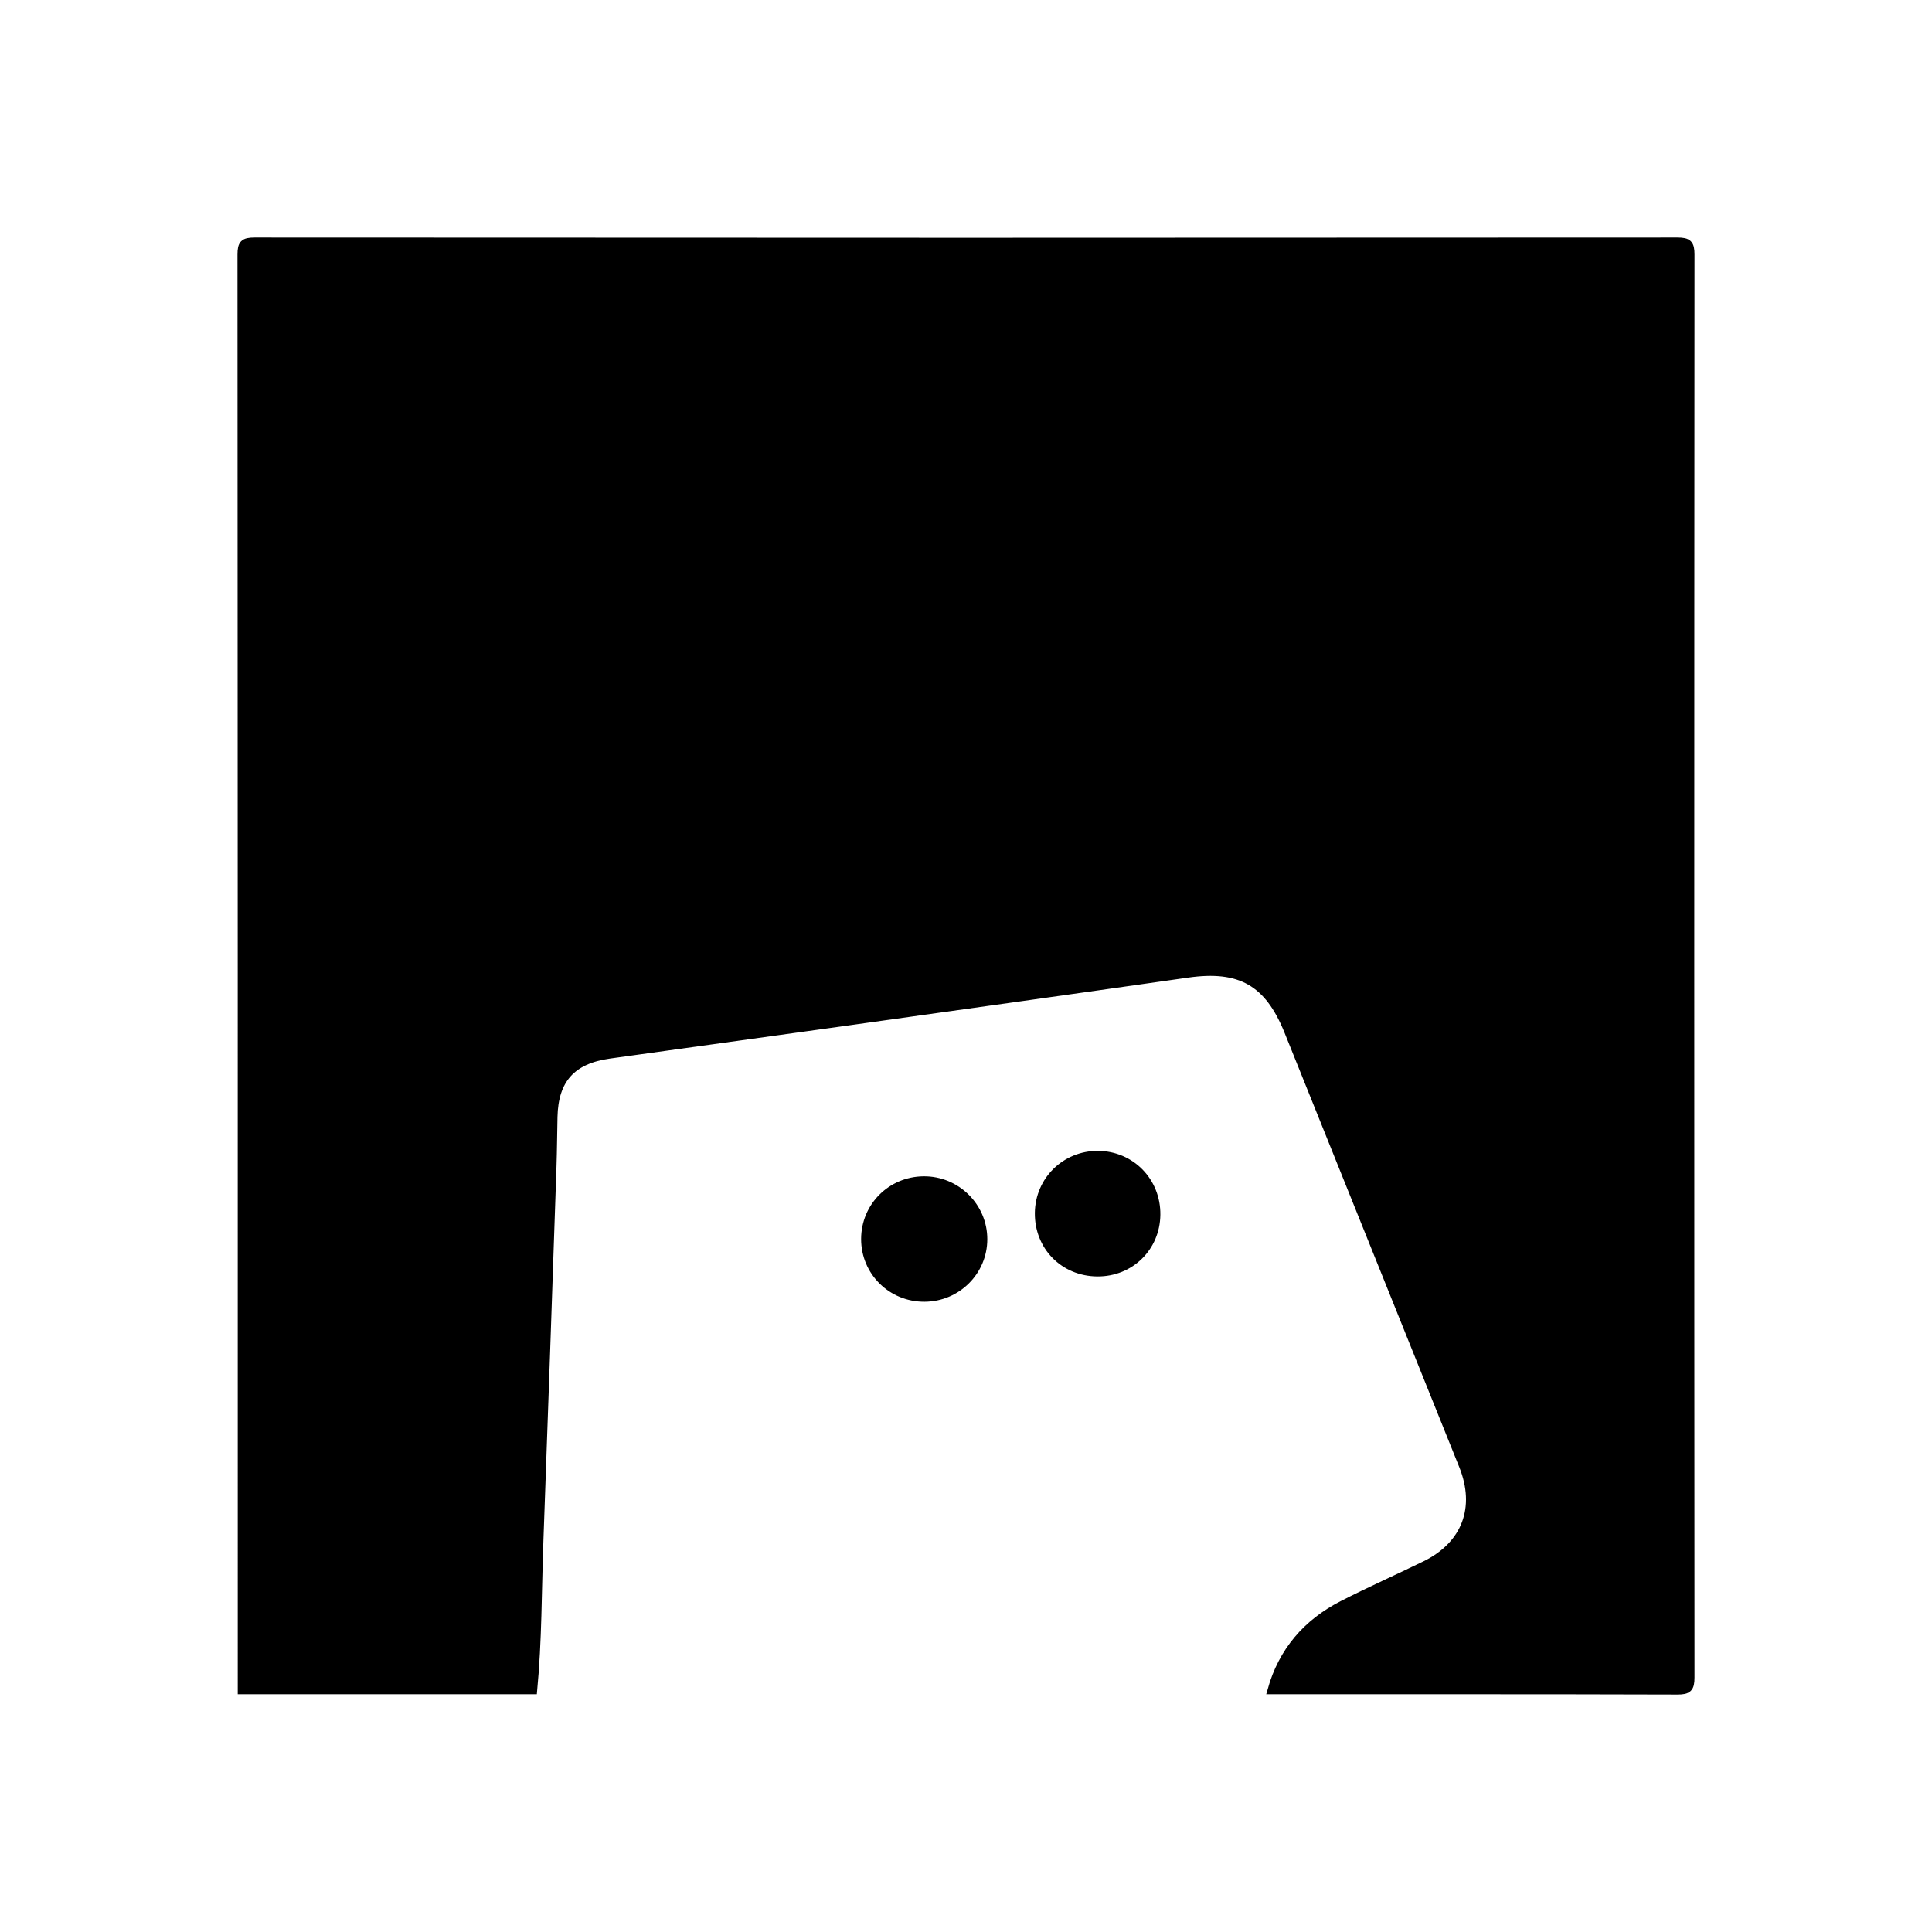 <svg xmlns="http://www.w3.org/2000/svg" width="24" height="24" viewBox="0 0 240 240"><path d="M208.386,30C209.703,30 210,30.297 210,31.614C209.962,90.538 209.962,149.462 210,208.386C210,209.703 209.704,210.005 208.386,210.001C199.98,209.975 191.575,209.967 183.17,209.965L157.955,209.967L157.955,209.967C159.313,205.115 162.345,201.615 166.769,199.345C170.154,197.609 173.641,196.073 177.059,194.398C182.091,191.933 183.843,187.292 181.739,182.059C174.512,164.076 167.279,146.094 160.041,128.114C157.572,121.979 154.044,120.014 147.532,120.944C132.986,123.022 118.433,125.052 103.881,127.088C94.489,128.403 85.093,129.684 75.701,131.002C71.021,131.658 68.857,134.089 68.753,138.733C68.706,140.782 68.698,142.832 68.628,144.88C68.096,160.38 67.573,175.88 67.003,191.378C66.775,197.575 66.82,203.785 66.231,209.967L30.033,209.967C30.033,150.516 30.038,91.065 30,31.614C30,30.297 30.297,30 31.614,30C90.538,30.038 149.462,30.038 208.386,30ZM114.731,146.625C118.811,146.588 122.155,149.89 122.146,153.947C122.138,157.944 118.891,161.179 114.861,161.207C110.75,161.235 107.458,157.98 107.471,153.898C107.484,149.874 110.69,146.661 114.731,146.625ZM136.385,143.465C140.5,143.484 143.695,146.758 143.644,150.903C143.594,154.97 140.401,158.091 136.32,158.064C132.148,158.036 129.001,154.83 129.053,150.661C129.104,146.631 132.348,143.447 136.385,143.465Z" fill-rule="evenOdd" stroke-width="1" fill="#000000" stroke="#00000000"/></svg>